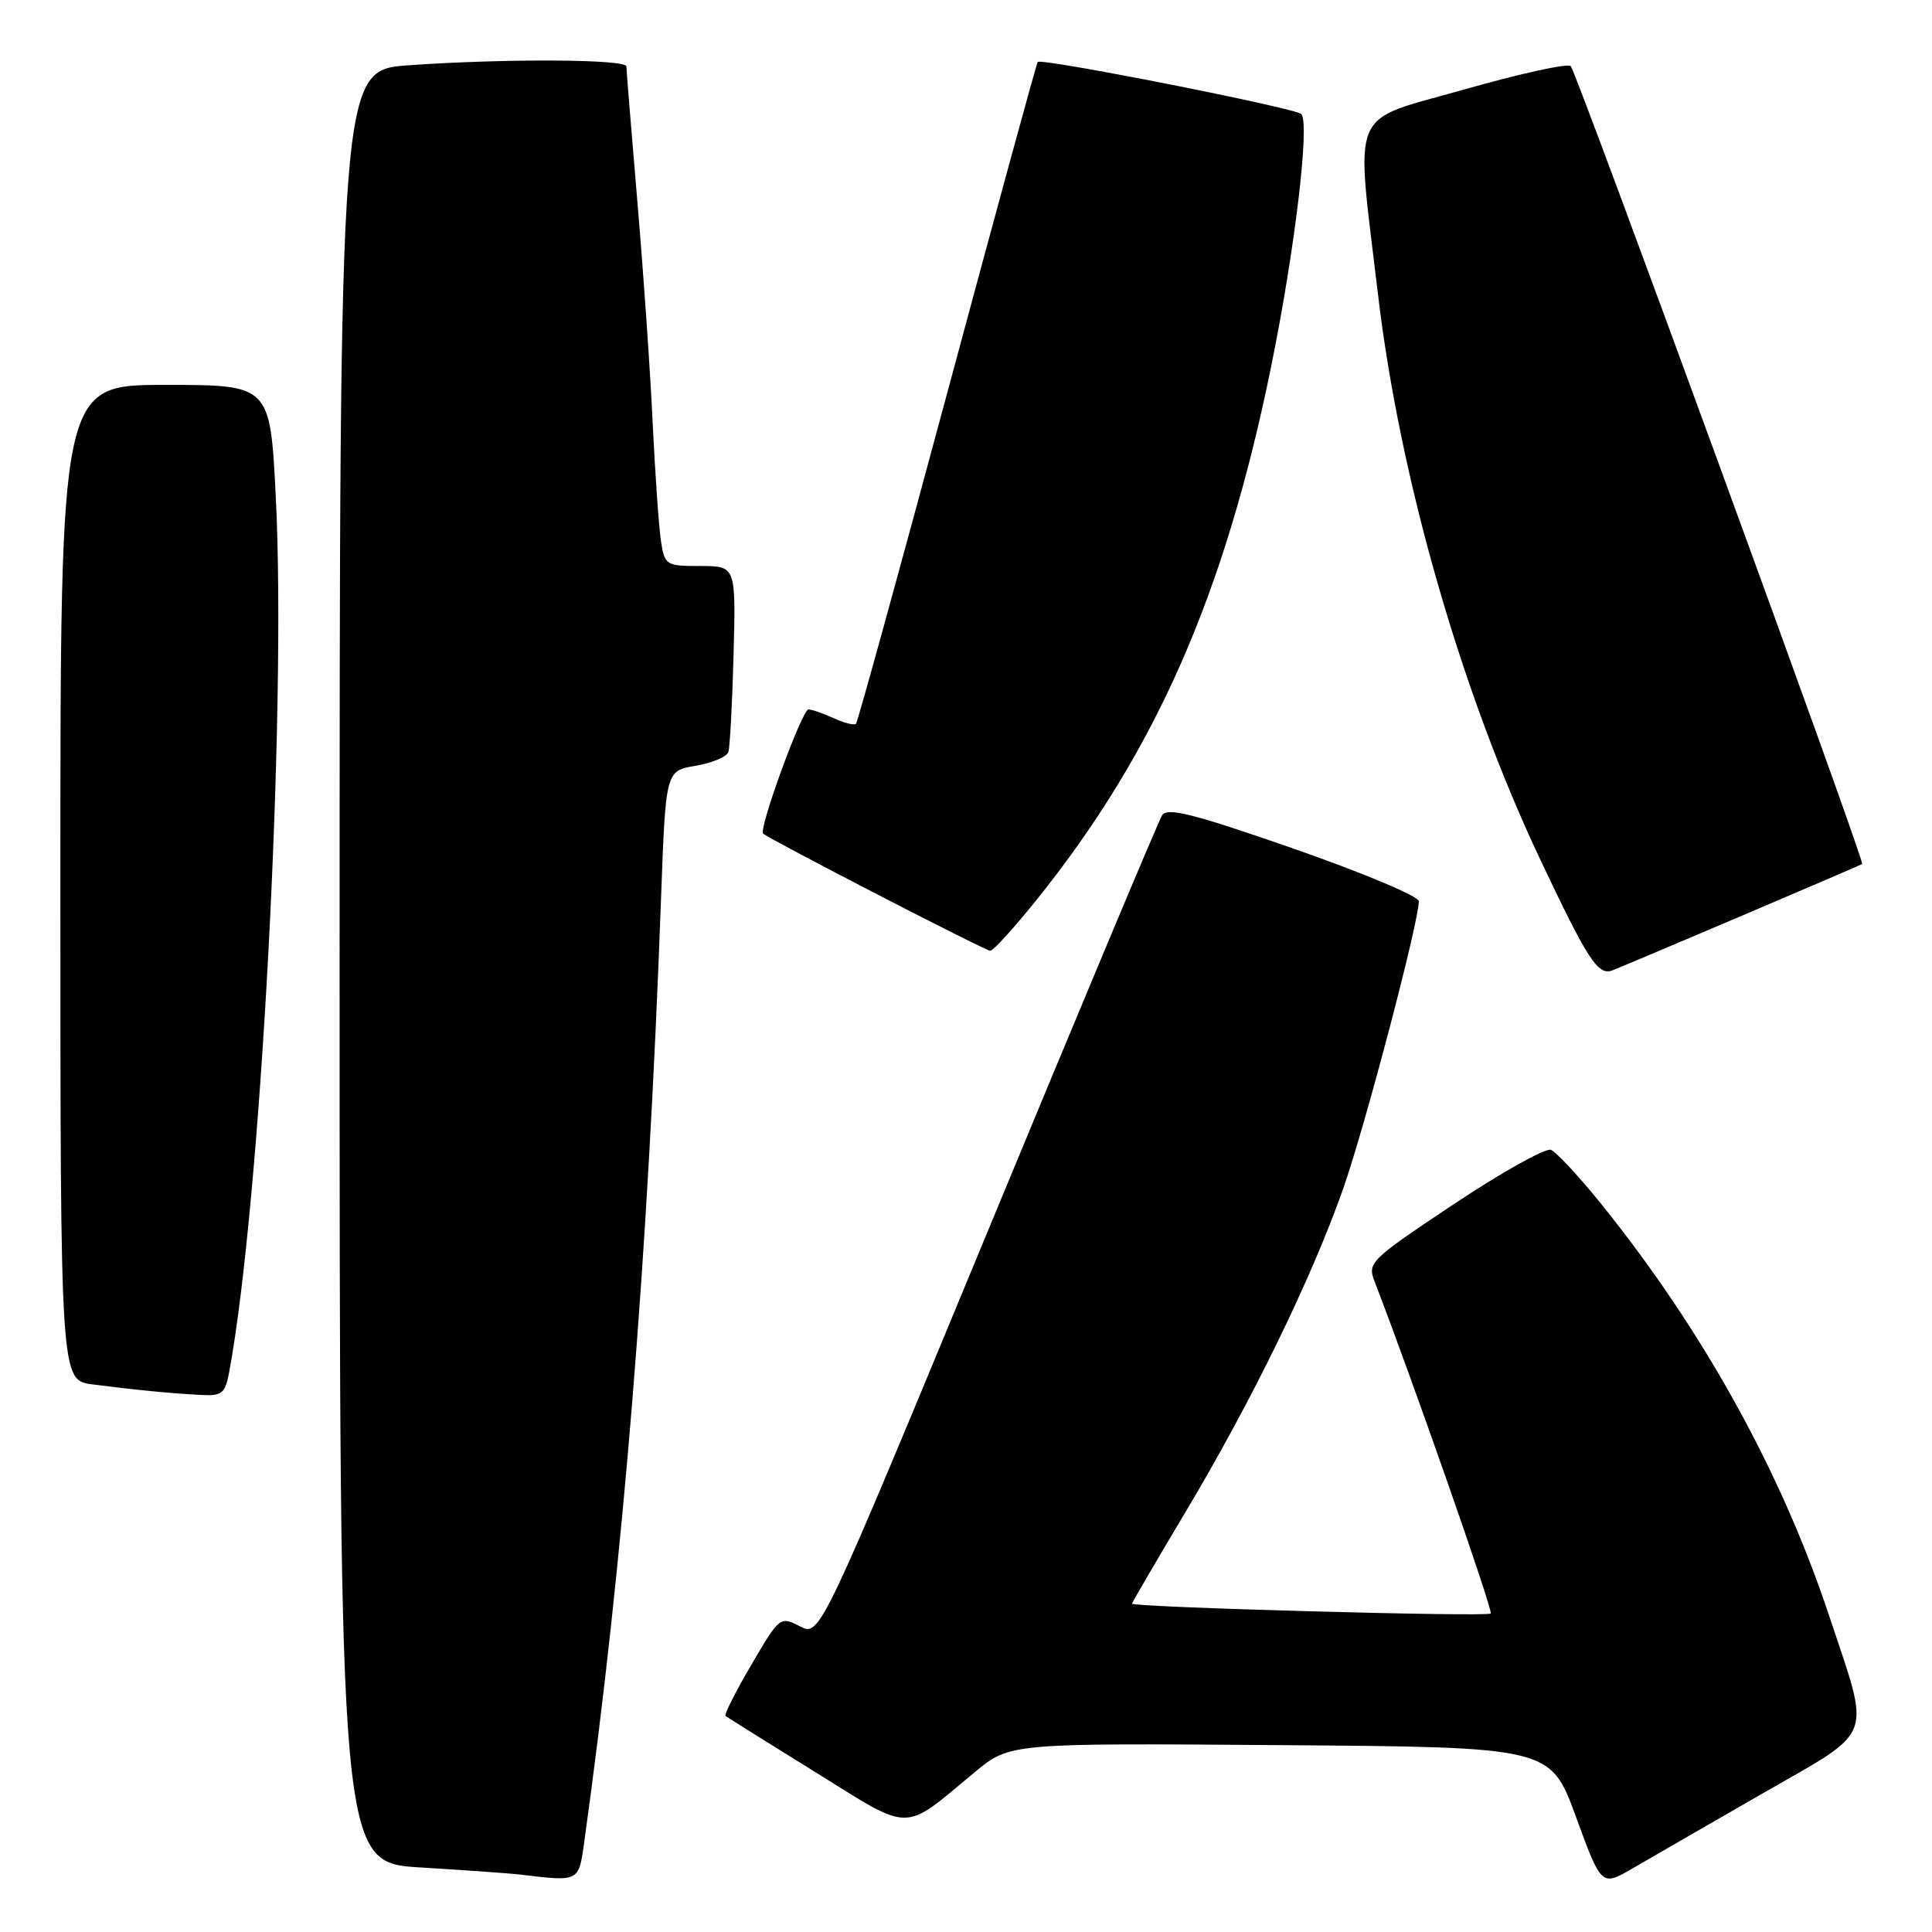 <?xml version="1.0" encoding="UTF-8" standalone="no"?>
<!DOCTYPE svg PUBLIC "-//W3C//DTD SVG 1.1//EN" "http://www.w3.org/Graphics/SVG/1.1/DTD/svg11.dtd" >
<svg xmlns="http://www.w3.org/2000/svg" xmlns:xlink="http://www.w3.org/1999/xlink" version="1.1" viewBox="0 0 256 256">
 <g >
 <path fill="currentColor"
d=" M 233.50 237.67 C 248.62 228.97 247.92 230.83 242.36 214.07 C 236.06 195.09 225.70 176.36 212.29 159.68 C 209.27 155.93 206.22 152.64 205.50 152.36 C 204.78 152.09 199.01 155.32 192.66 159.54 C 181.47 167.00 181.16 167.30 182.16 169.86 C 186.99 182.34 197.88 213.45 197.53 213.80 C 197.06 214.27 150.00 212.98 150.00 212.49 C 150.00 212.34 153.19 206.88 157.08 200.36 C 165.88 185.63 173.85 169.28 177.98 157.50 C 180.89 149.21 188.00 122.17 188.00 119.42 C 188.00 118.76 180.53 115.63 171.41 112.45 C 158.01 107.79 154.65 106.94 153.97 108.05 C 153.50 108.81 143.11 133.60 130.88 163.15 C 108.65 216.87 108.65 216.87 106.00 215.50 C 103.37 214.14 103.30 214.19 99.55 220.61 C 97.46 224.17 95.92 227.22 96.13 227.38 C 96.33 227.53 101.67 230.87 107.99 234.79 C 121.00 242.87 119.47 242.86 129.15 234.83 C 133.81 230.97 133.81 230.97 169.63 231.24 C 205.44 231.50 205.44 231.50 208.82 240.73 C 212.20 249.97 212.20 249.97 216.35 247.56 C 218.63 246.23 226.35 241.78 233.50 237.67 Z  M 77.39 244.25 C 82.57 207.17 85.86 166.78 87.60 118.82 C 88.21 102.14 88.21 102.14 92.17 101.47 C 94.35 101.10 96.31 100.28 96.51 99.65 C 96.72 99.02 97.03 93.21 97.20 86.75 C 97.51 75.00 97.51 75.00 92.80 75.00 C 88.26 75.00 88.07 74.89 87.59 71.75 C 87.31 69.96 86.81 62.88 86.48 56.00 C 86.16 49.12 85.24 35.87 84.44 26.55 C 83.65 17.22 83.00 9.23 83.00 8.80 C 83.00 7.83 66.79 7.75 54.15 8.65 C 45.00 9.30 45.00 9.30 45.00 128.05 C 45.00 246.81 45.00 246.81 55.75 247.45 C 61.66 247.81 67.62 248.23 69.00 248.40 C 76.72 249.33 76.68 249.36 77.39 244.25 Z  M 30.38 181.75 C 34.55 159.23 37.99 94.41 36.54 65.75 C 35.79 51.00 35.79 51.00 21.90 51.00 C 8.00 51.00 8.00 51.00 8.00 116.94 C 8.00 182.88 8.00 182.88 12.25 183.44 C 17.73 184.15 22.70 184.64 26.64 184.84 C 29.44 184.98 29.84 184.65 30.38 181.75 Z  M 230.83 121.33 C 239.45 117.66 246.61 114.58 246.75 114.49 C 247.15 114.23 208.92 9.59 208.13 8.76 C 207.74 8.36 201.37 9.76 193.96 11.87 C 178.58 16.25 179.61 13.80 182.59 39.00 C 185.48 63.44 193.62 91.77 204.14 114.00 C 210.41 127.24 211.75 129.31 213.65 128.58 C 214.48 128.26 222.21 125.00 230.83 121.33 Z  M 137.34 119.25 C 153.10 99.64 162.30 78.73 168.43 48.58 C 171.60 33.01 173.60 16.17 172.41 15.10 C 171.50 14.28 137.98 7.66 137.50 8.21 C 137.35 8.37 131.97 28.08 125.53 52.00 C 119.09 75.92 113.64 95.69 113.42 95.91 C 113.19 96.14 111.86 95.80 110.46 95.16 C 109.05 94.52 107.55 94.00 107.13 94.00 C 106.28 94.00 100.50 109.84 101.12 110.45 C 101.87 111.17 130.52 125.97 131.21 125.98 C 131.60 125.99 134.36 122.96 137.34 119.25 Z "/>
</g>
</svg>